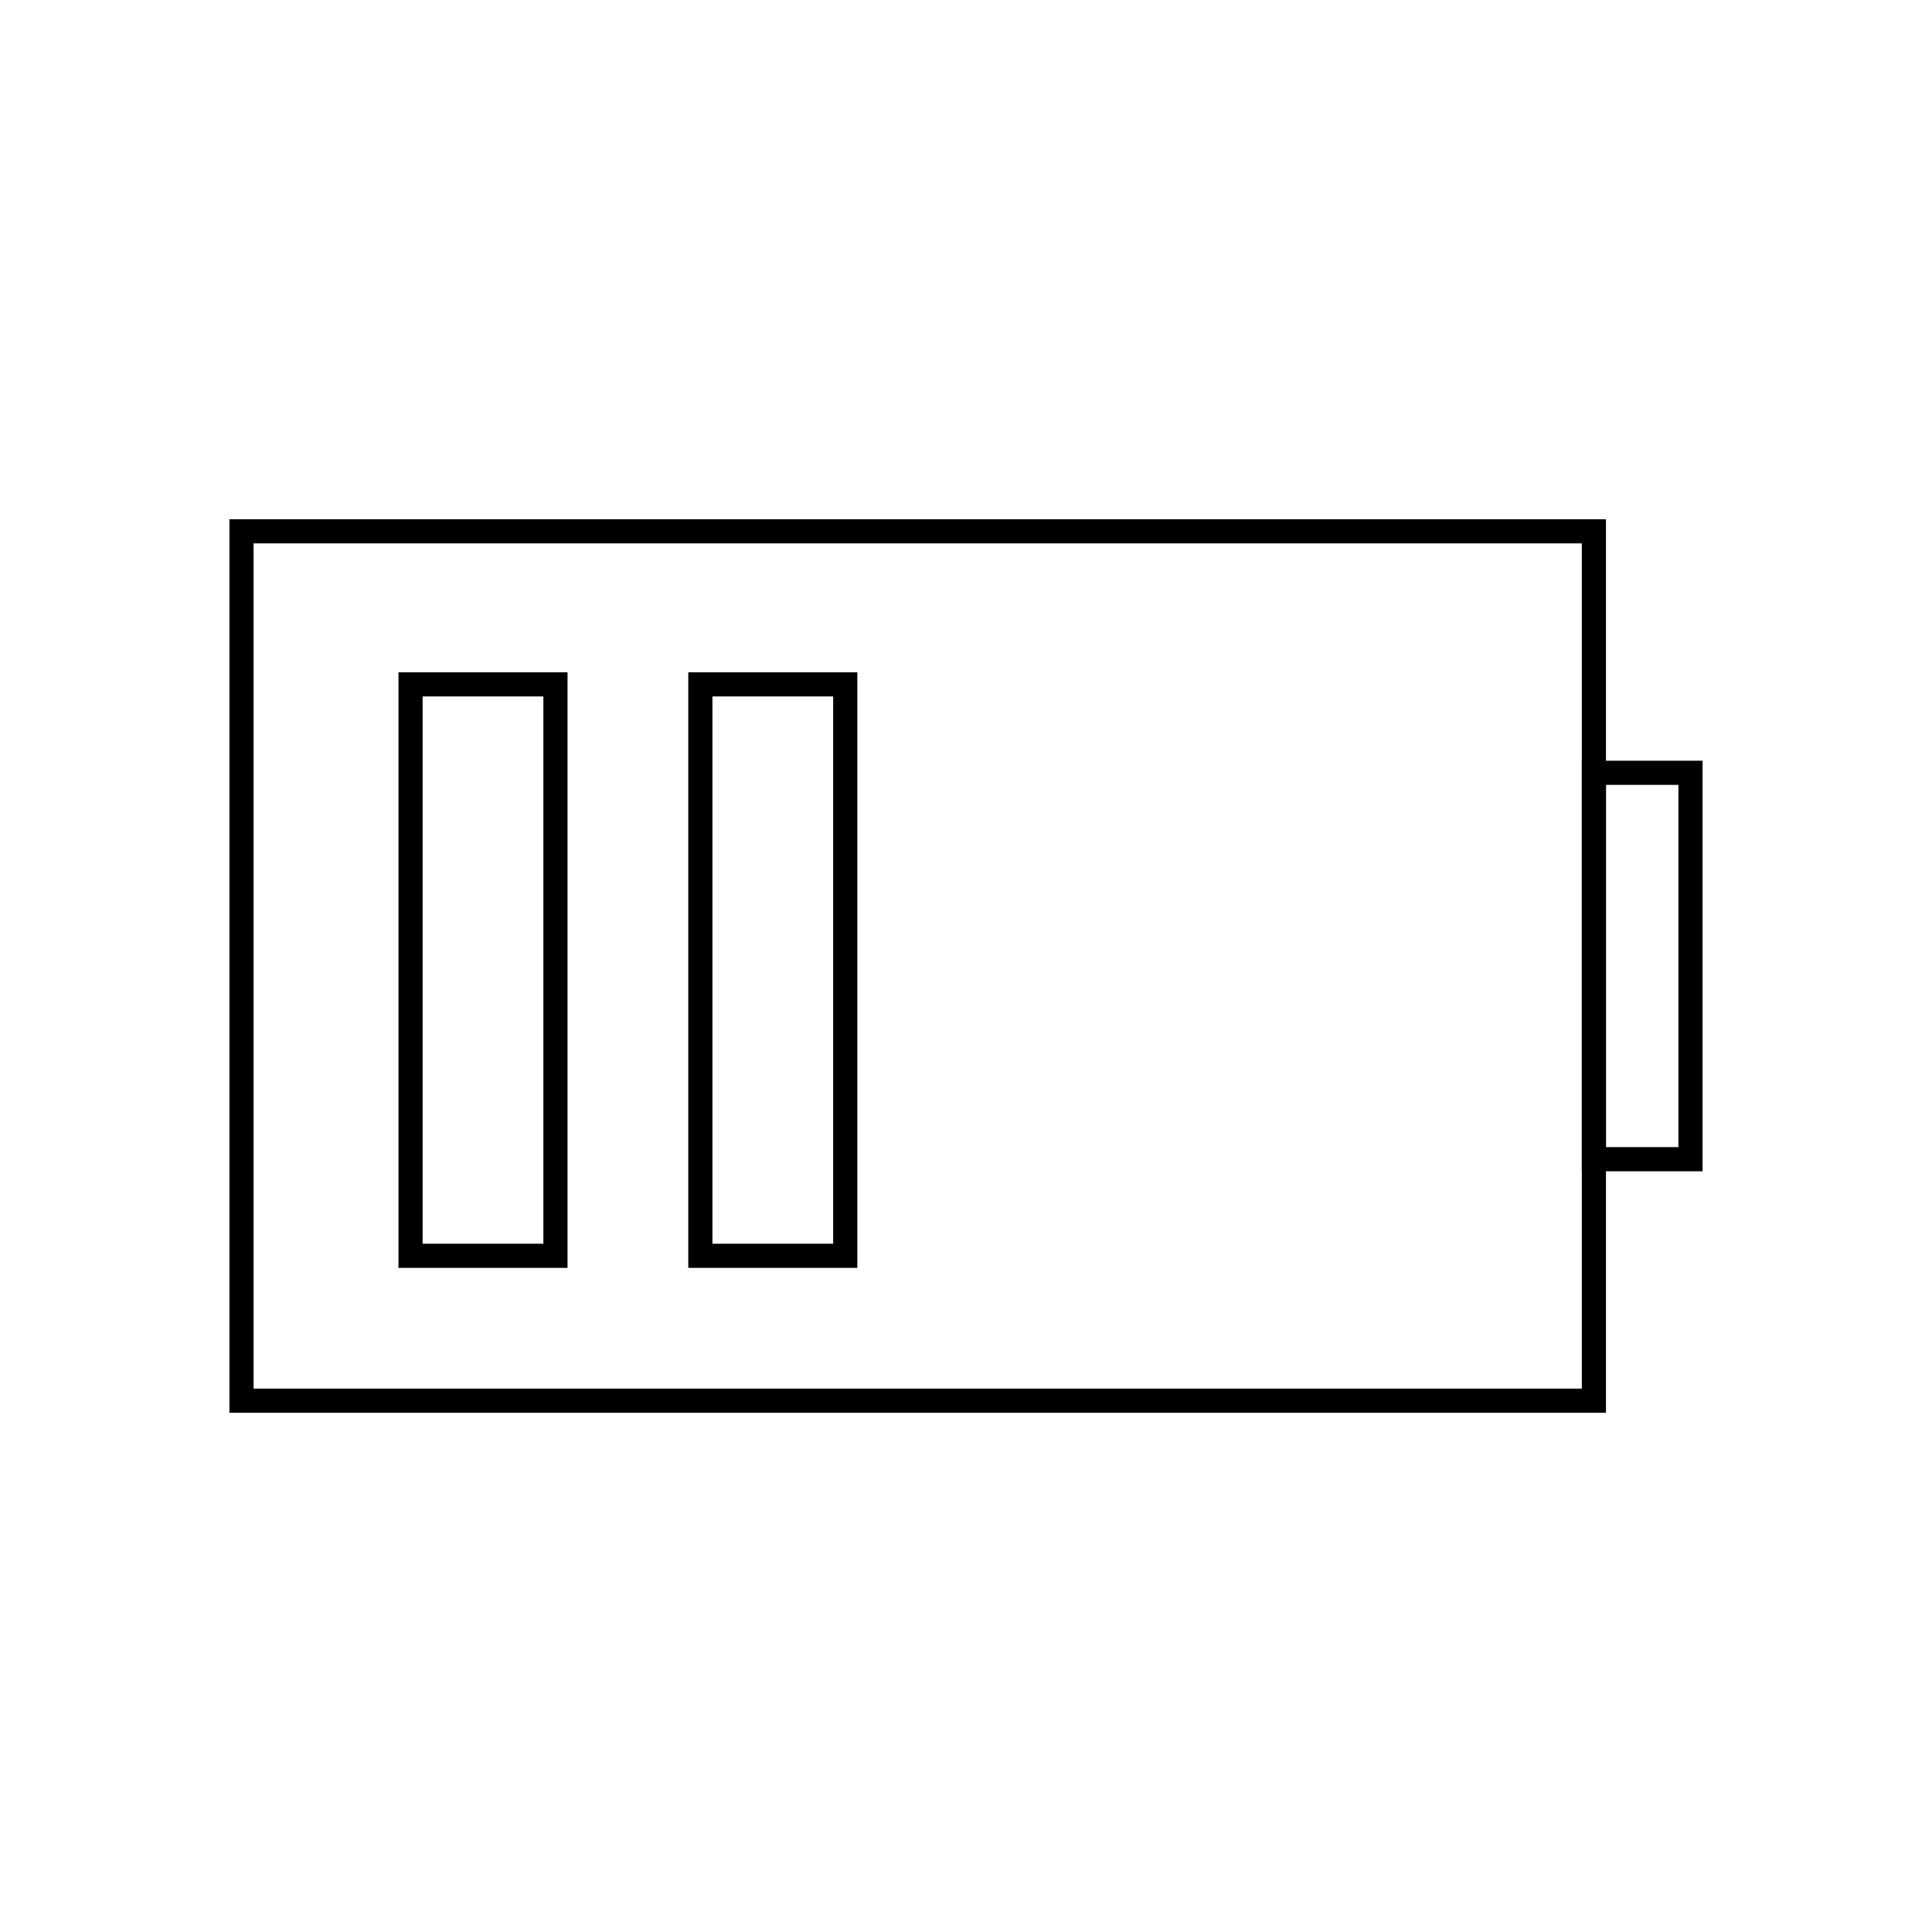 <svg viewBox="0 0 80 80" fill="none">
  <path d="M10 22H66V58H10V22Z" stroke="currentColor" stroke-linecap="square" />
  <path d="M66 32H70V48H66V32Z" stroke="currentColor" stroke-linecap="square" />
  <path d="M23 28.338L23 52H17V28.338H23Z" stroke="currentColor" stroke-linecap="square" />
  <path d="M29 28.338L29 52H35V28.338H29Z" stroke="currentColor" stroke-linecap="square" />
</svg>